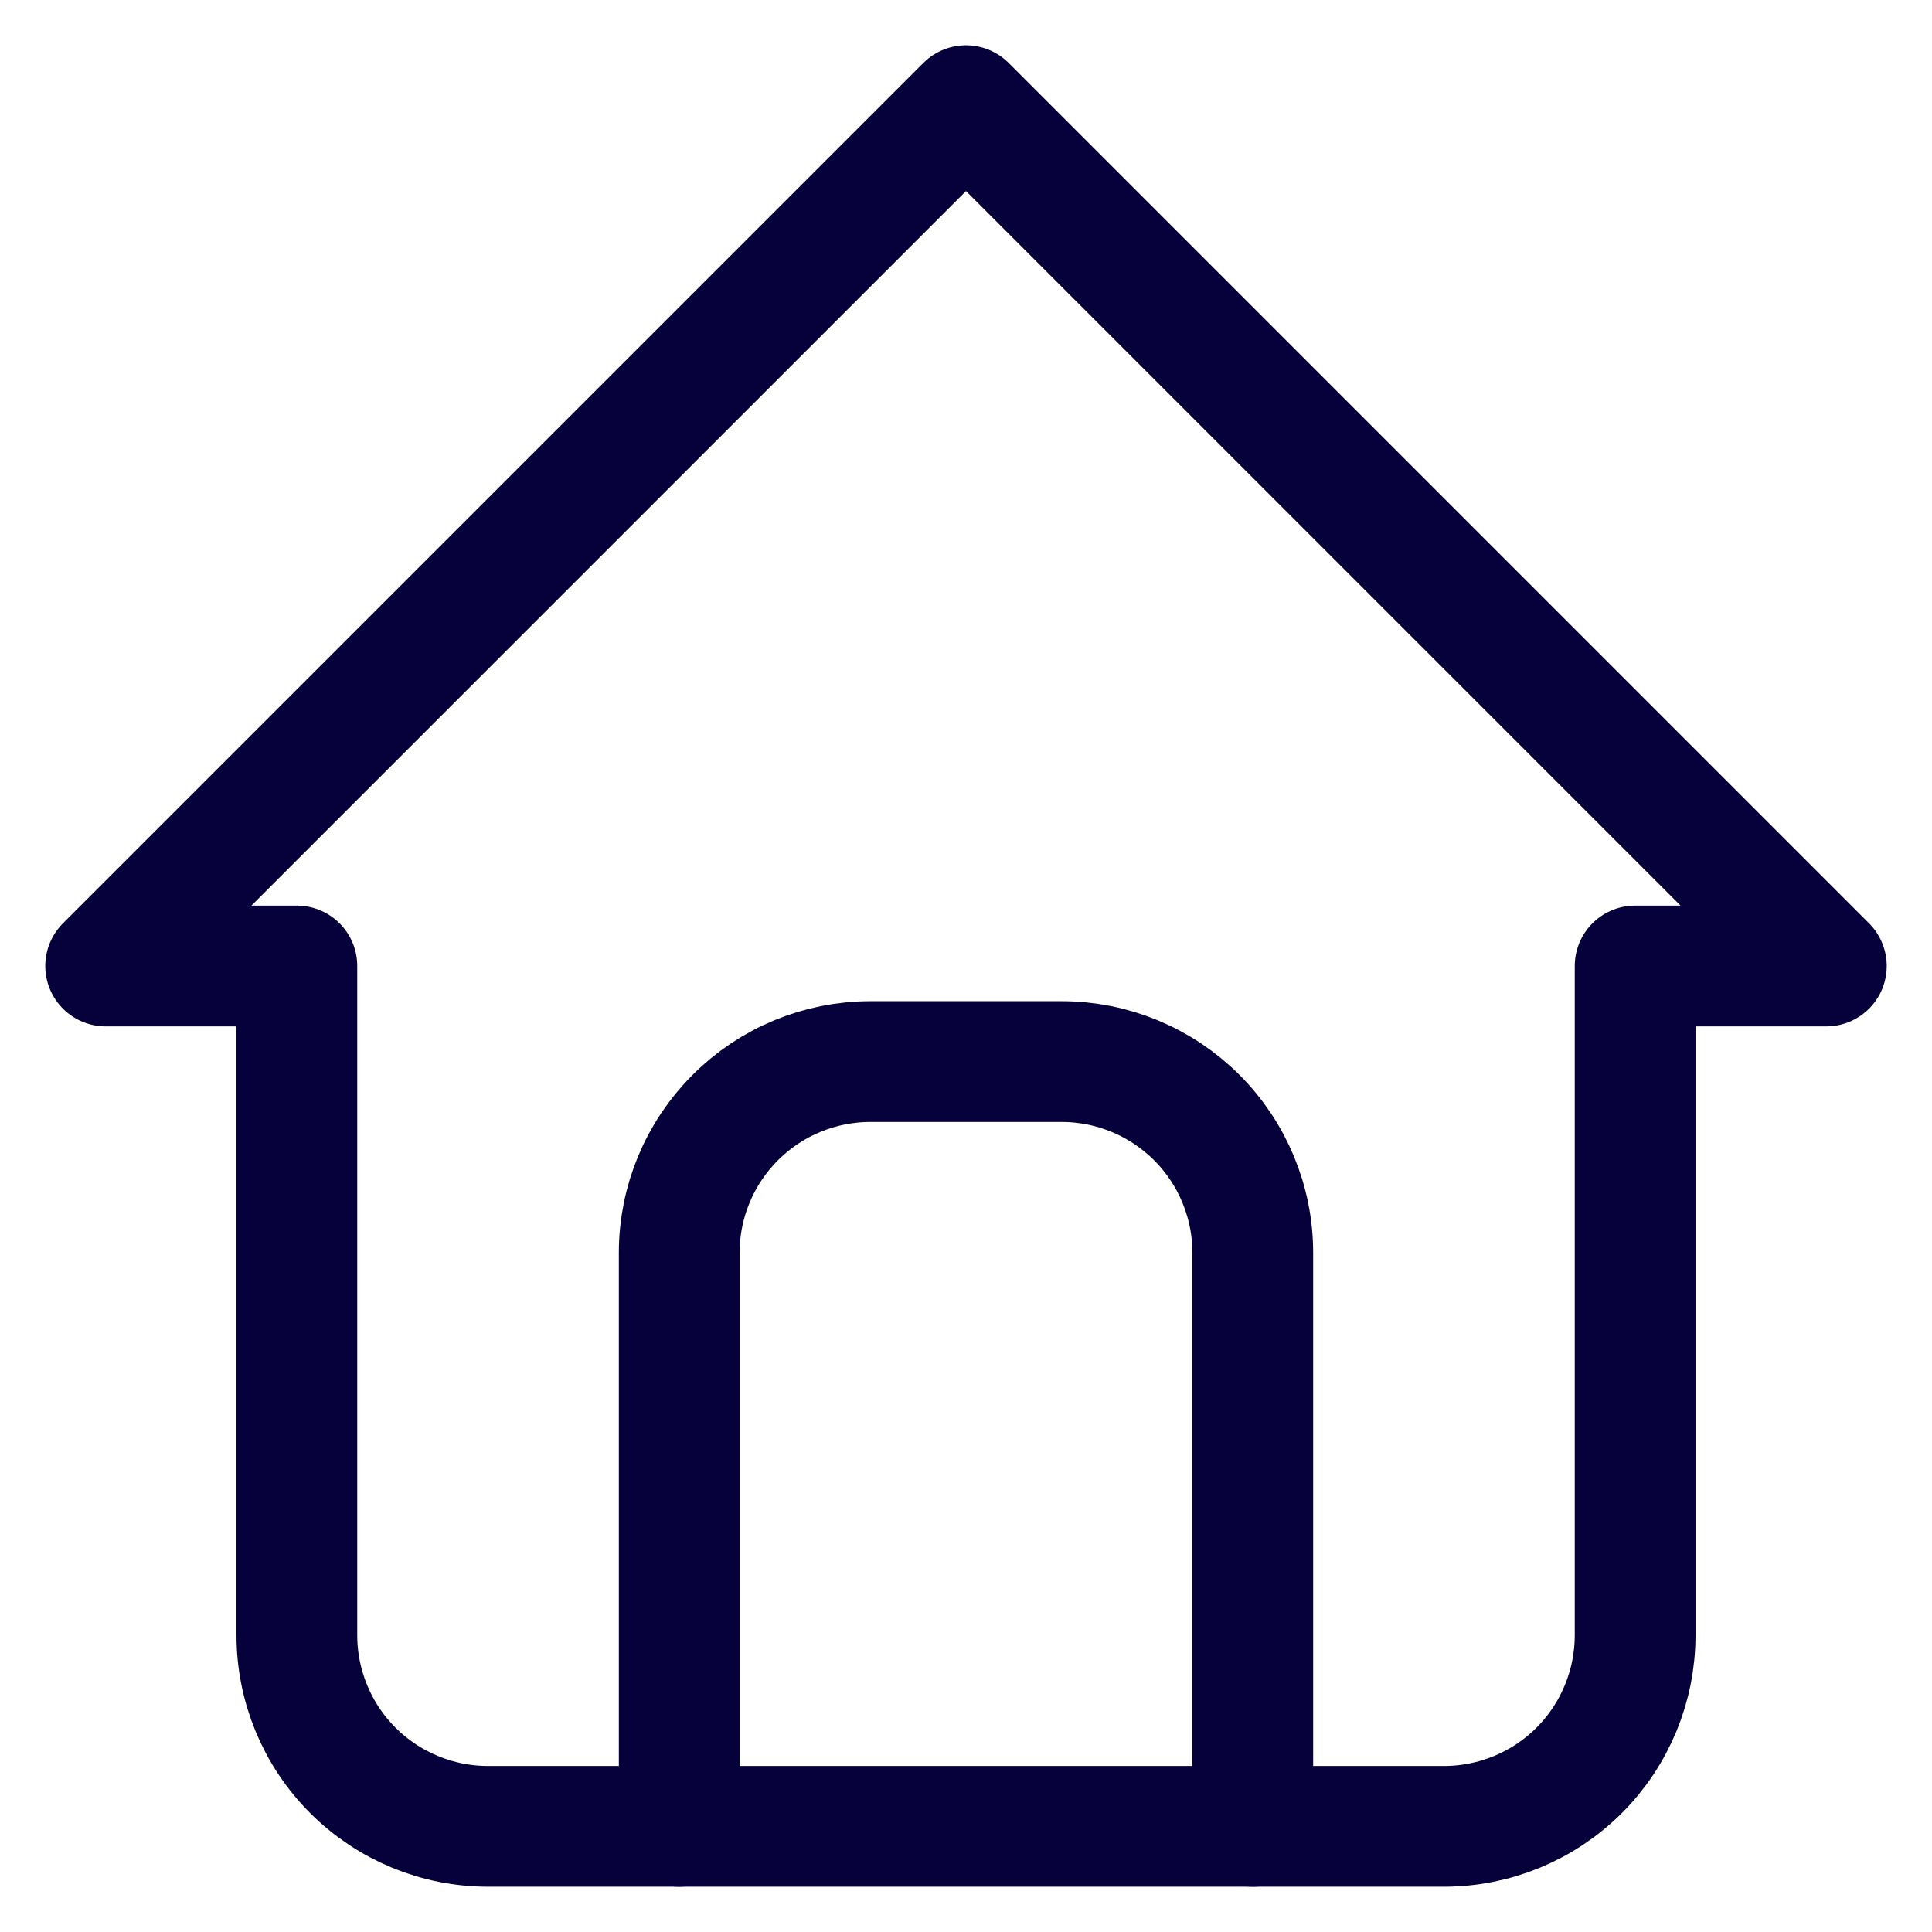 <svg width="32" height="32" viewBox="0 0 32 32" fill="none" xmlns="http://www.w3.org/2000/svg">
<path d="M4.917 16H1.75L16 1.75L30.25 16H27.083M4.917 16V27.083C4.917 27.923 5.25 28.729 5.844 29.323C6.438 29.916 7.243 30.25 8.083 30.25H23.917C24.756 30.25 25.562 29.916 26.156 29.323C26.75 28.729 27.083 27.923 27.083 27.083V16" stroke="#07013B" stroke-width="2" stroke-linecap="round" stroke-linejoin="round"/>
<path d="M11.25 30.25V20.75C11.25 19.91 11.584 19.105 12.178 18.511C12.771 17.917 13.577 17.583 14.417 17.583H17.583C18.423 17.583 19.229 17.917 19.823 18.511C20.416 19.105 20.75 19.91 20.75 20.75V30.25" stroke="#07013B" stroke-width="2" stroke-linecap="round" stroke-linejoin="round"/>
</svg>
